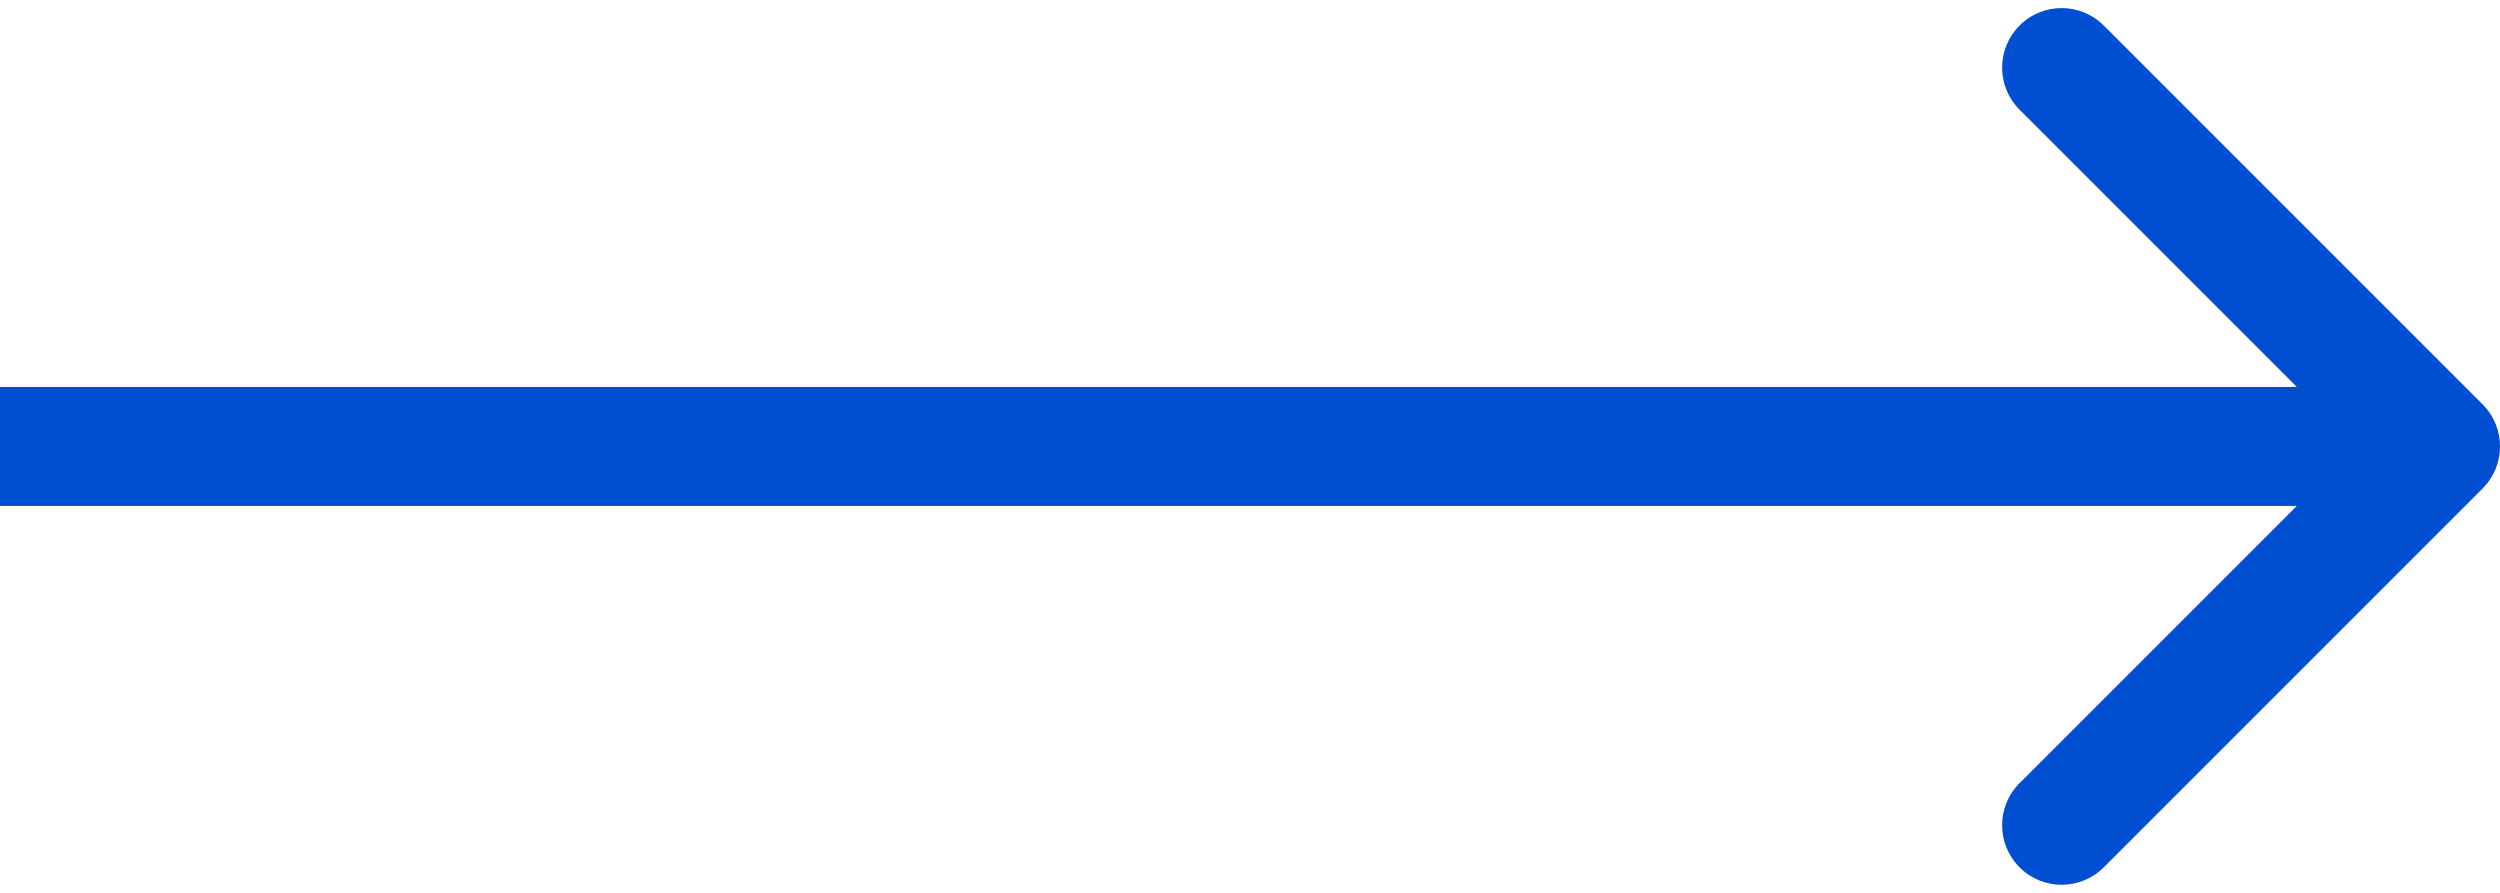 <svg width="42" height="15" viewBox="0 0 42 15" fill="none" xmlns="http://www.w3.org/2000/svg">
<path d="M41.707 6.793C42.098 7.183 42.098 7.817 41.707 8.207L35.343 14.571C34.953 14.962 34.319 14.962 33.929 14.571C33.538 14.181 33.538 13.547 33.929 13.157L39.586 7.5L33.929 1.843C33.538 1.453 33.538 0.819 33.929 0.429C34.319 0.038 34.953 0.038 35.343 0.429L41.707 6.793ZM41 8.5H0V6.5H41V8.5Z" fill="#004ED1"/>
</svg>
